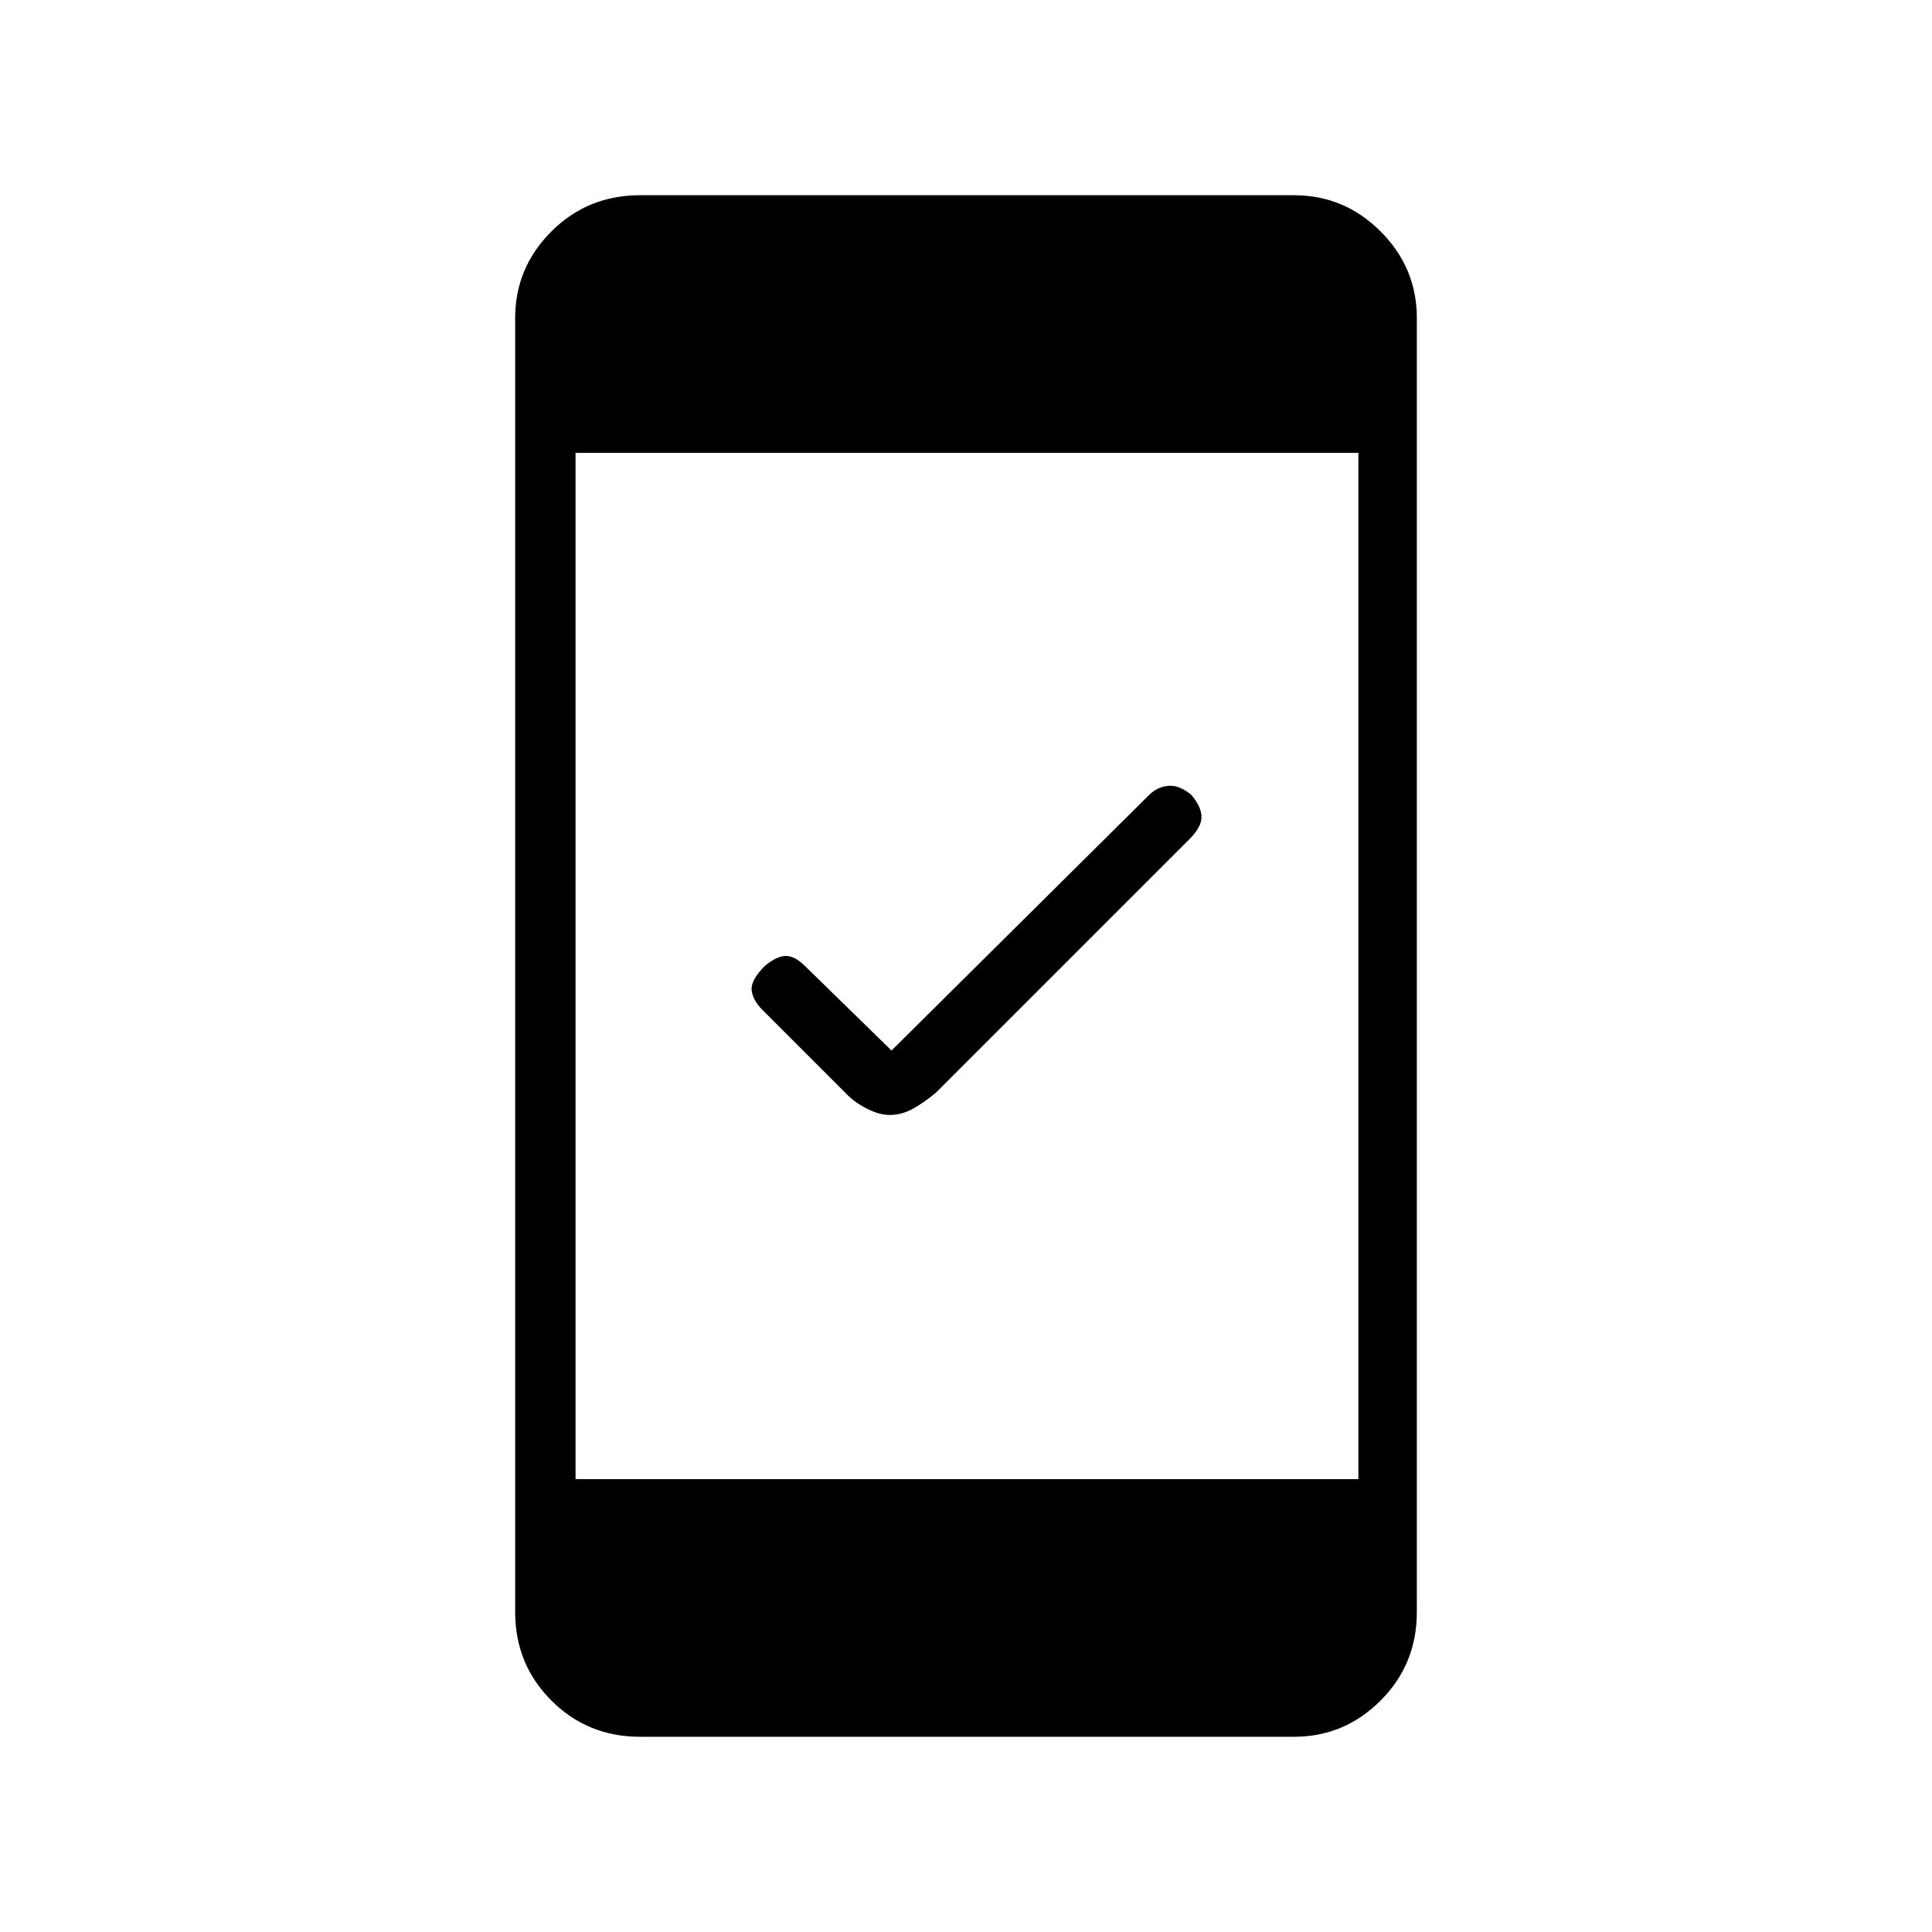 <svg xmlns="http://www.w3.org/2000/svg" height="20" width="20"><path d="M9.208 11.542q-.104 0-.229-.063-.125-.062-.208-.146l-.875-.875q-.104-.104-.115-.208-.01-.104.136-.25.125-.104.218-.104.094 0 .198.104l.896.875 2.667-2.646q.083-.083.198-.094.114-.01.239.094.105.125.105.229 0 .104-.126.23l-2.624 2.624q-.126.105-.24.167-.115.063-.24.063Zm-2.583 6.437q-.542 0-.917-.375t-.375-.916V3.292q0-.521.375-.896t.917-.375h6.771q.521 0 .896.375t.375.896v13.396q0 .541-.375.916t-.896.375Zm-.667-2.667h8.104V4.688H5.958Z"/></svg>